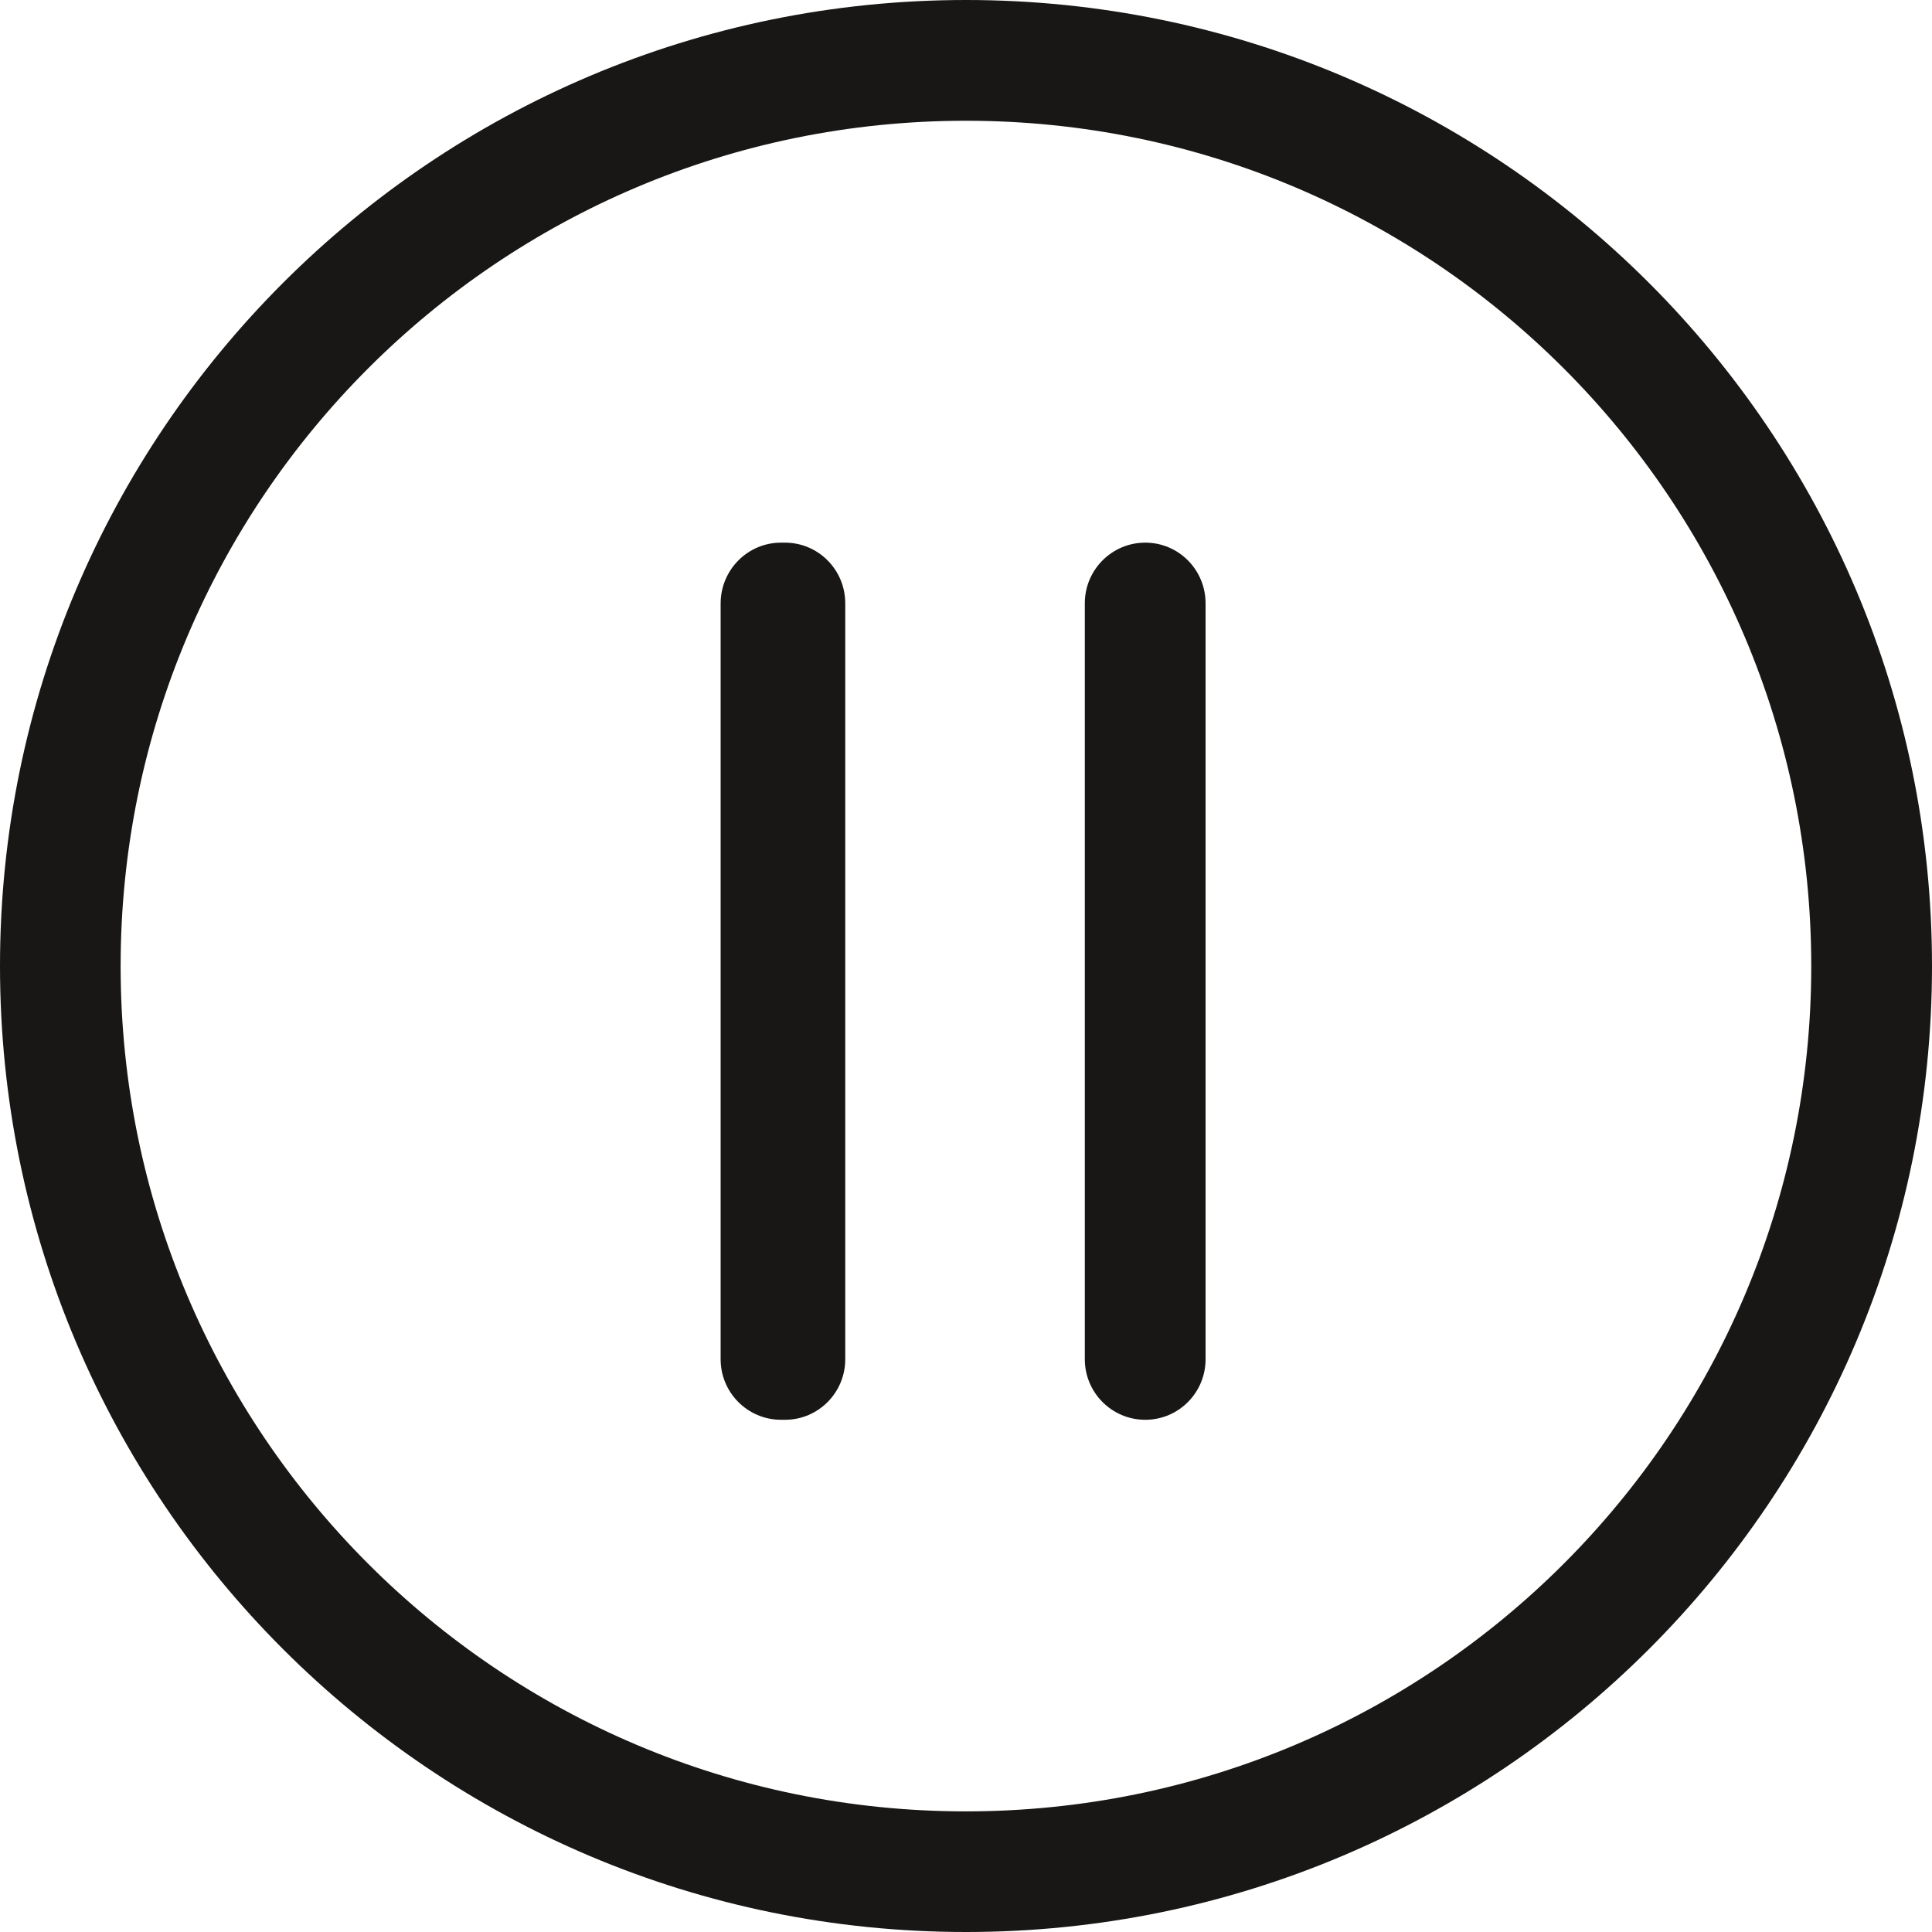 <?xml version="1.0" encoding="utf-8"?>
<!-- Generator: Adobe Illustrator 16.0.4, SVG Export Plug-In . SVG Version: 6.00 Build 0)  -->
<!DOCTYPE svg PUBLIC "-//W3C//DTD SVG 1.1//EN" "http://www.w3.org/Graphics/SVG/1.1/DTD/svg11.dtd">
<svg version="1.1" id="Ebene_1" xmlns="http://www.w3.org/2000/svg" xmlns:xlink="http://www.w3.org/1999/xlink" x="0px" y="0px"
	 width="16px" height="16px" viewBox="0 0 16 16" enable-background="new 0 0 16 16" xml:space="preserve">
<path fill-rule="evenodd" clip-rule="evenodd" fill="#181716" d="M6.468,4.494h0.033C6.777,4.494,7,4.719,7,4.996v6.261
	c0,0.276-0.223,0.501-0.499,0.501H6.468c-0.276,0-0.5-0.225-0.5-0.501V4.996C5.969,4.719,6.192,4.494,6.468,4.494z M9.484,4.494
	h0.001c0.276,0,0.499,0.225,0.499,0.502v6.261c0,0.276-0.223,0.501-0.499,0.501H9.484c-0.276,0-0.5-0.225-0.5-0.501V4.996
	C8.984,4.719,9.208,4.494,9.484,4.494z"/>
<path fill-rule="evenodd" clip-rule="evenodd" fill="#181716" d="M8,0C3.582,0,0,3.582,0,8s3.582,8,8,8s8-3.582,8-8S12.418,0,8,0z
	 M7.999,15.001c-3.866,0-7-3.134-7-7c0-3.867,3.134-7.001,7-7.001C11.866,1,15,4.134,15,8.001C15,11.867,11.866,15.001,7.999,15.001
	z"/>
</svg>
